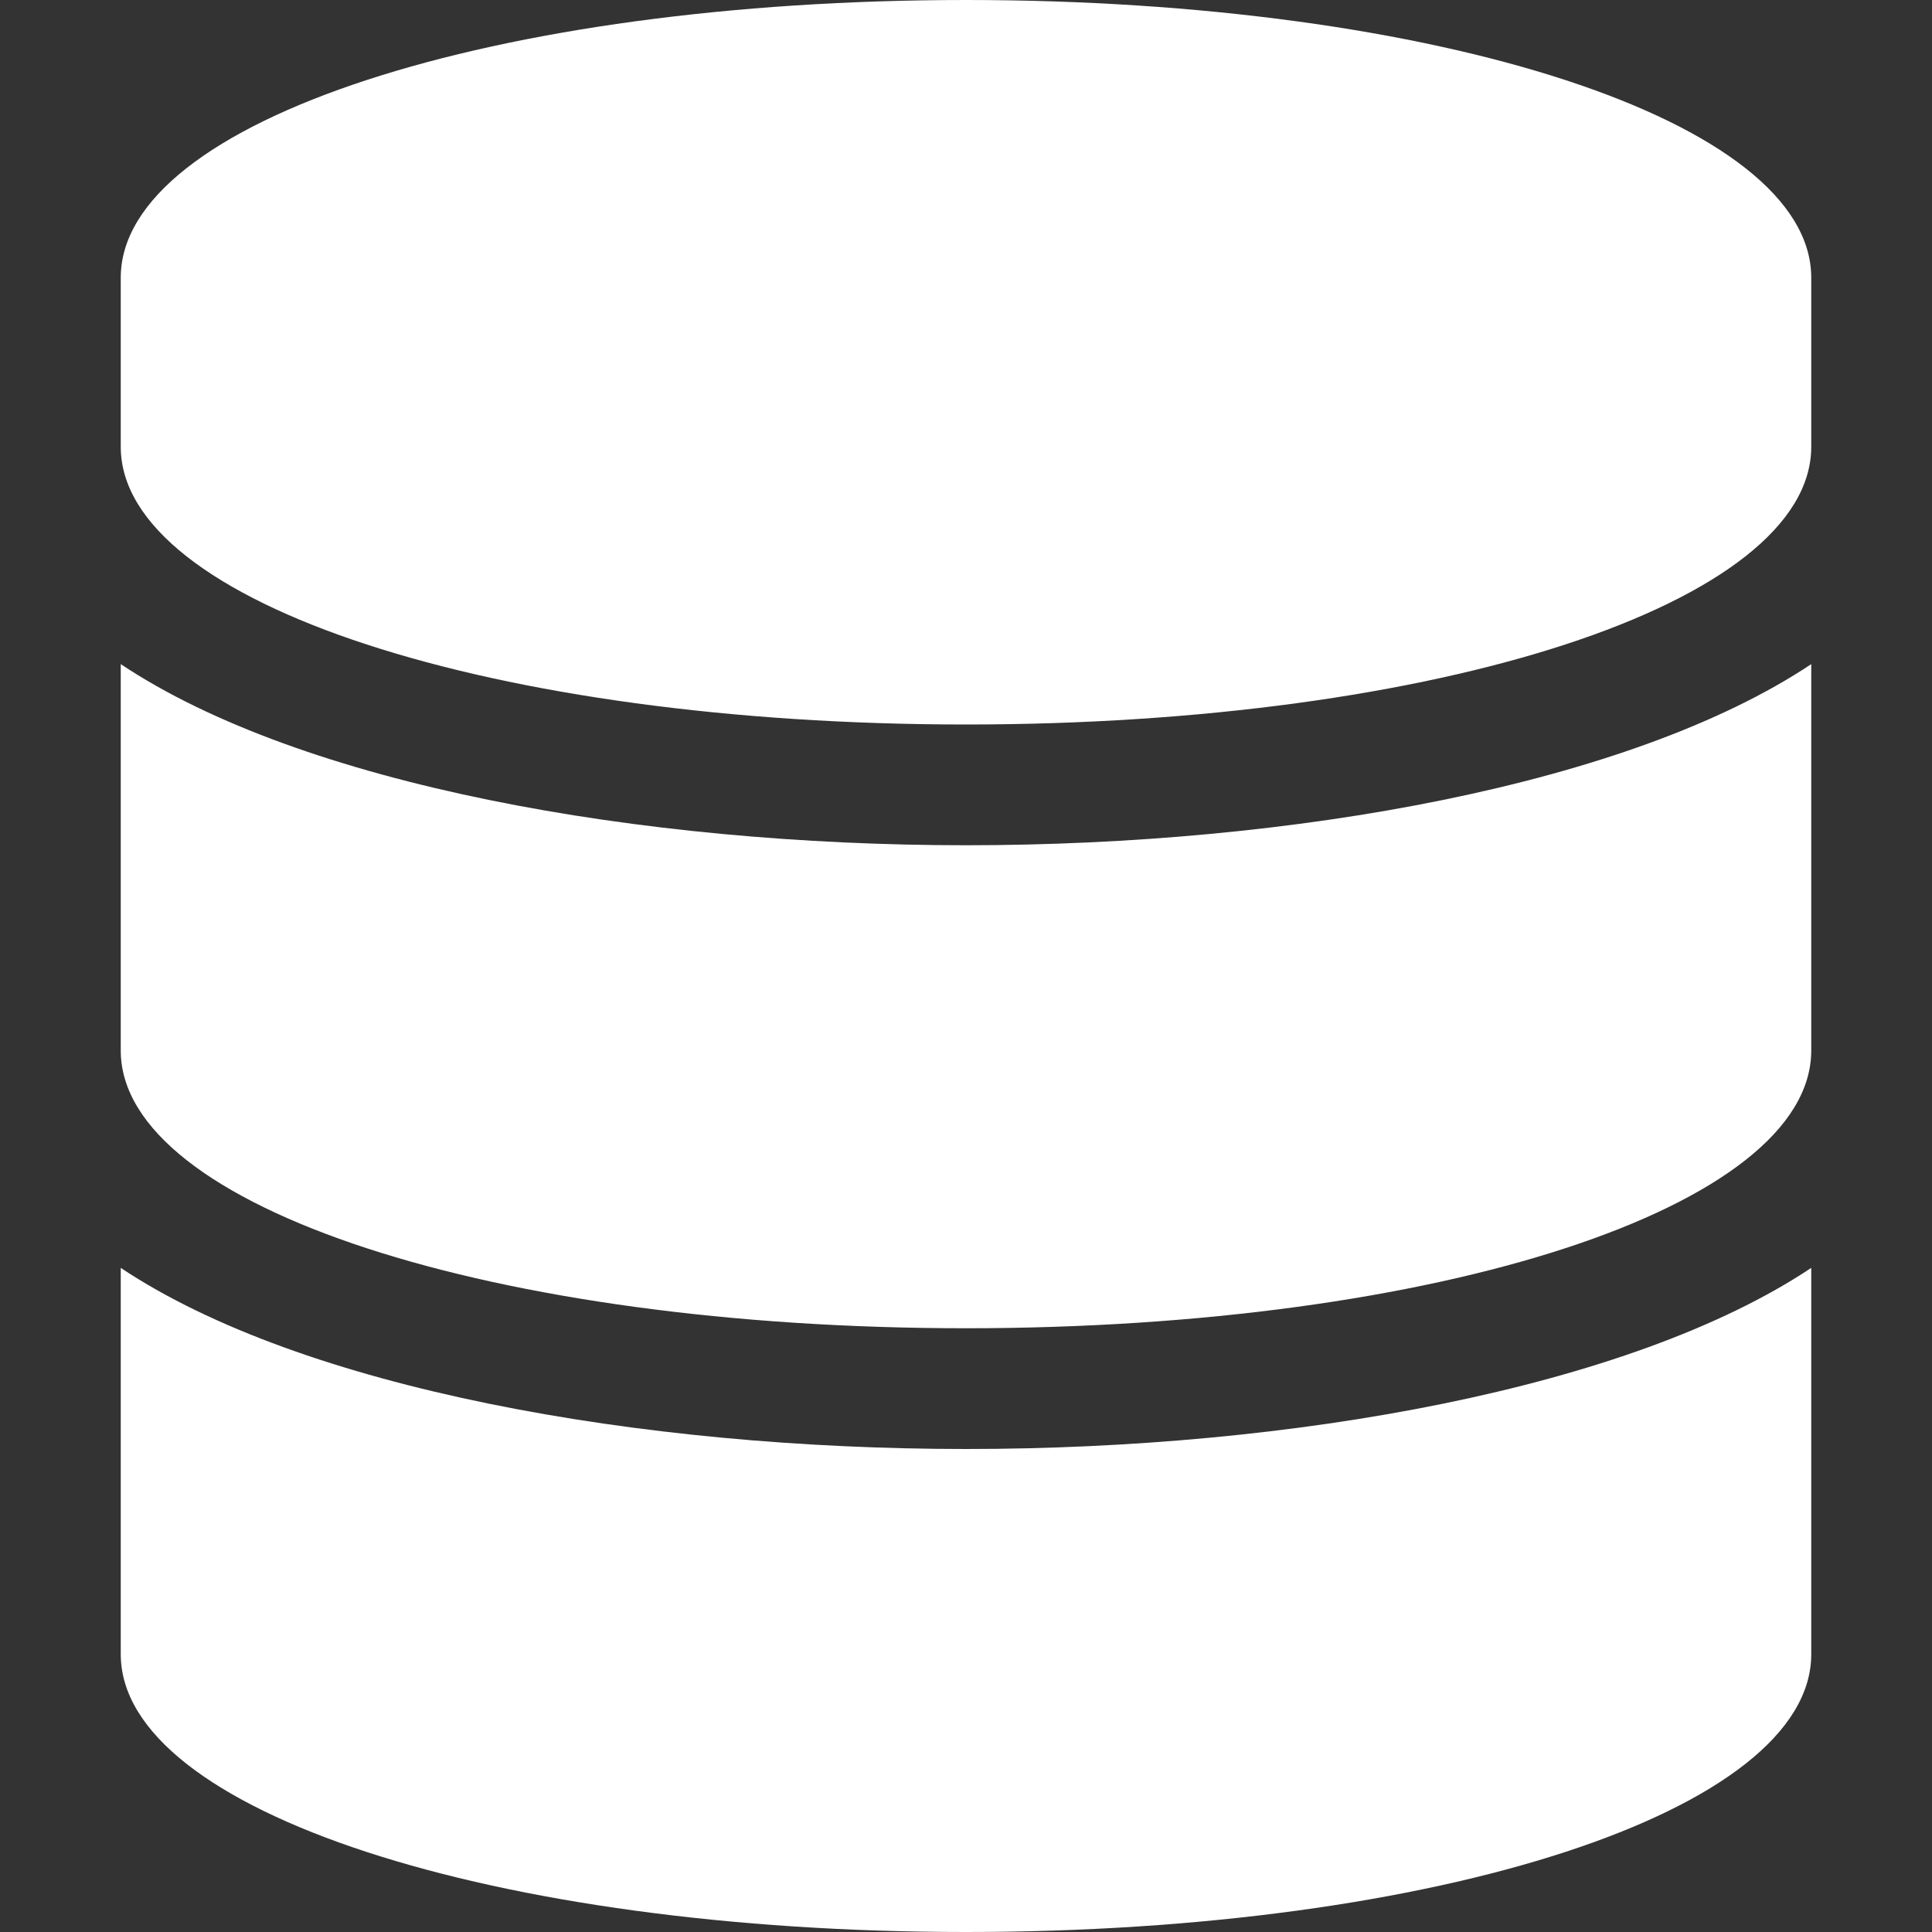 <?xml version="1.0" encoding="utf-8"?>
<!-- Generator: Adobe Illustrator 25.1.0, SVG Export Plug-In . SVG Version: 6.00 Build 0)  -->
<svg version="1.1" id="Layer_1" xmlns="http://www.w3.org/2000/svg" xmlns:xlink="http://www.w3.org/1999/xlink" x="0px" y="0px"
	 width="16px" height="16px" viewBox="0 0 16 16" style="enable-background:new 0 0 16 16;" xml:space="preserve">
<rect x="0" y="0" width="16" height="16" fill="#333333" stroke="none"/>
<style type="text/css">
	.st0{fill:#FFFFFF;}
</style>
<g id="Layer_2_1_">
	<g>
		<path class="st0" d="M15,2.3v1.4C15,5,11.9,6,8,6S1,5,1,3.7V2.3C1,1,4.1,0,8,0S15,1,15,2.3z M15,5.5v3.2C15,10,11.9,11,8,11
			s-7-1-7-2.3V5.5C2.5,6.5,5.3,7,8,7S13.5,6.5,15,5.5z M15,10.5v3.2C15,15,11.9,16,8,16s-7-1-7-2.3v-3.2c1.5,1,4.3,1.5,7,1.5
			S13.5,11.5,15,10.5z"/>
	</g>
</g>
</svg>
